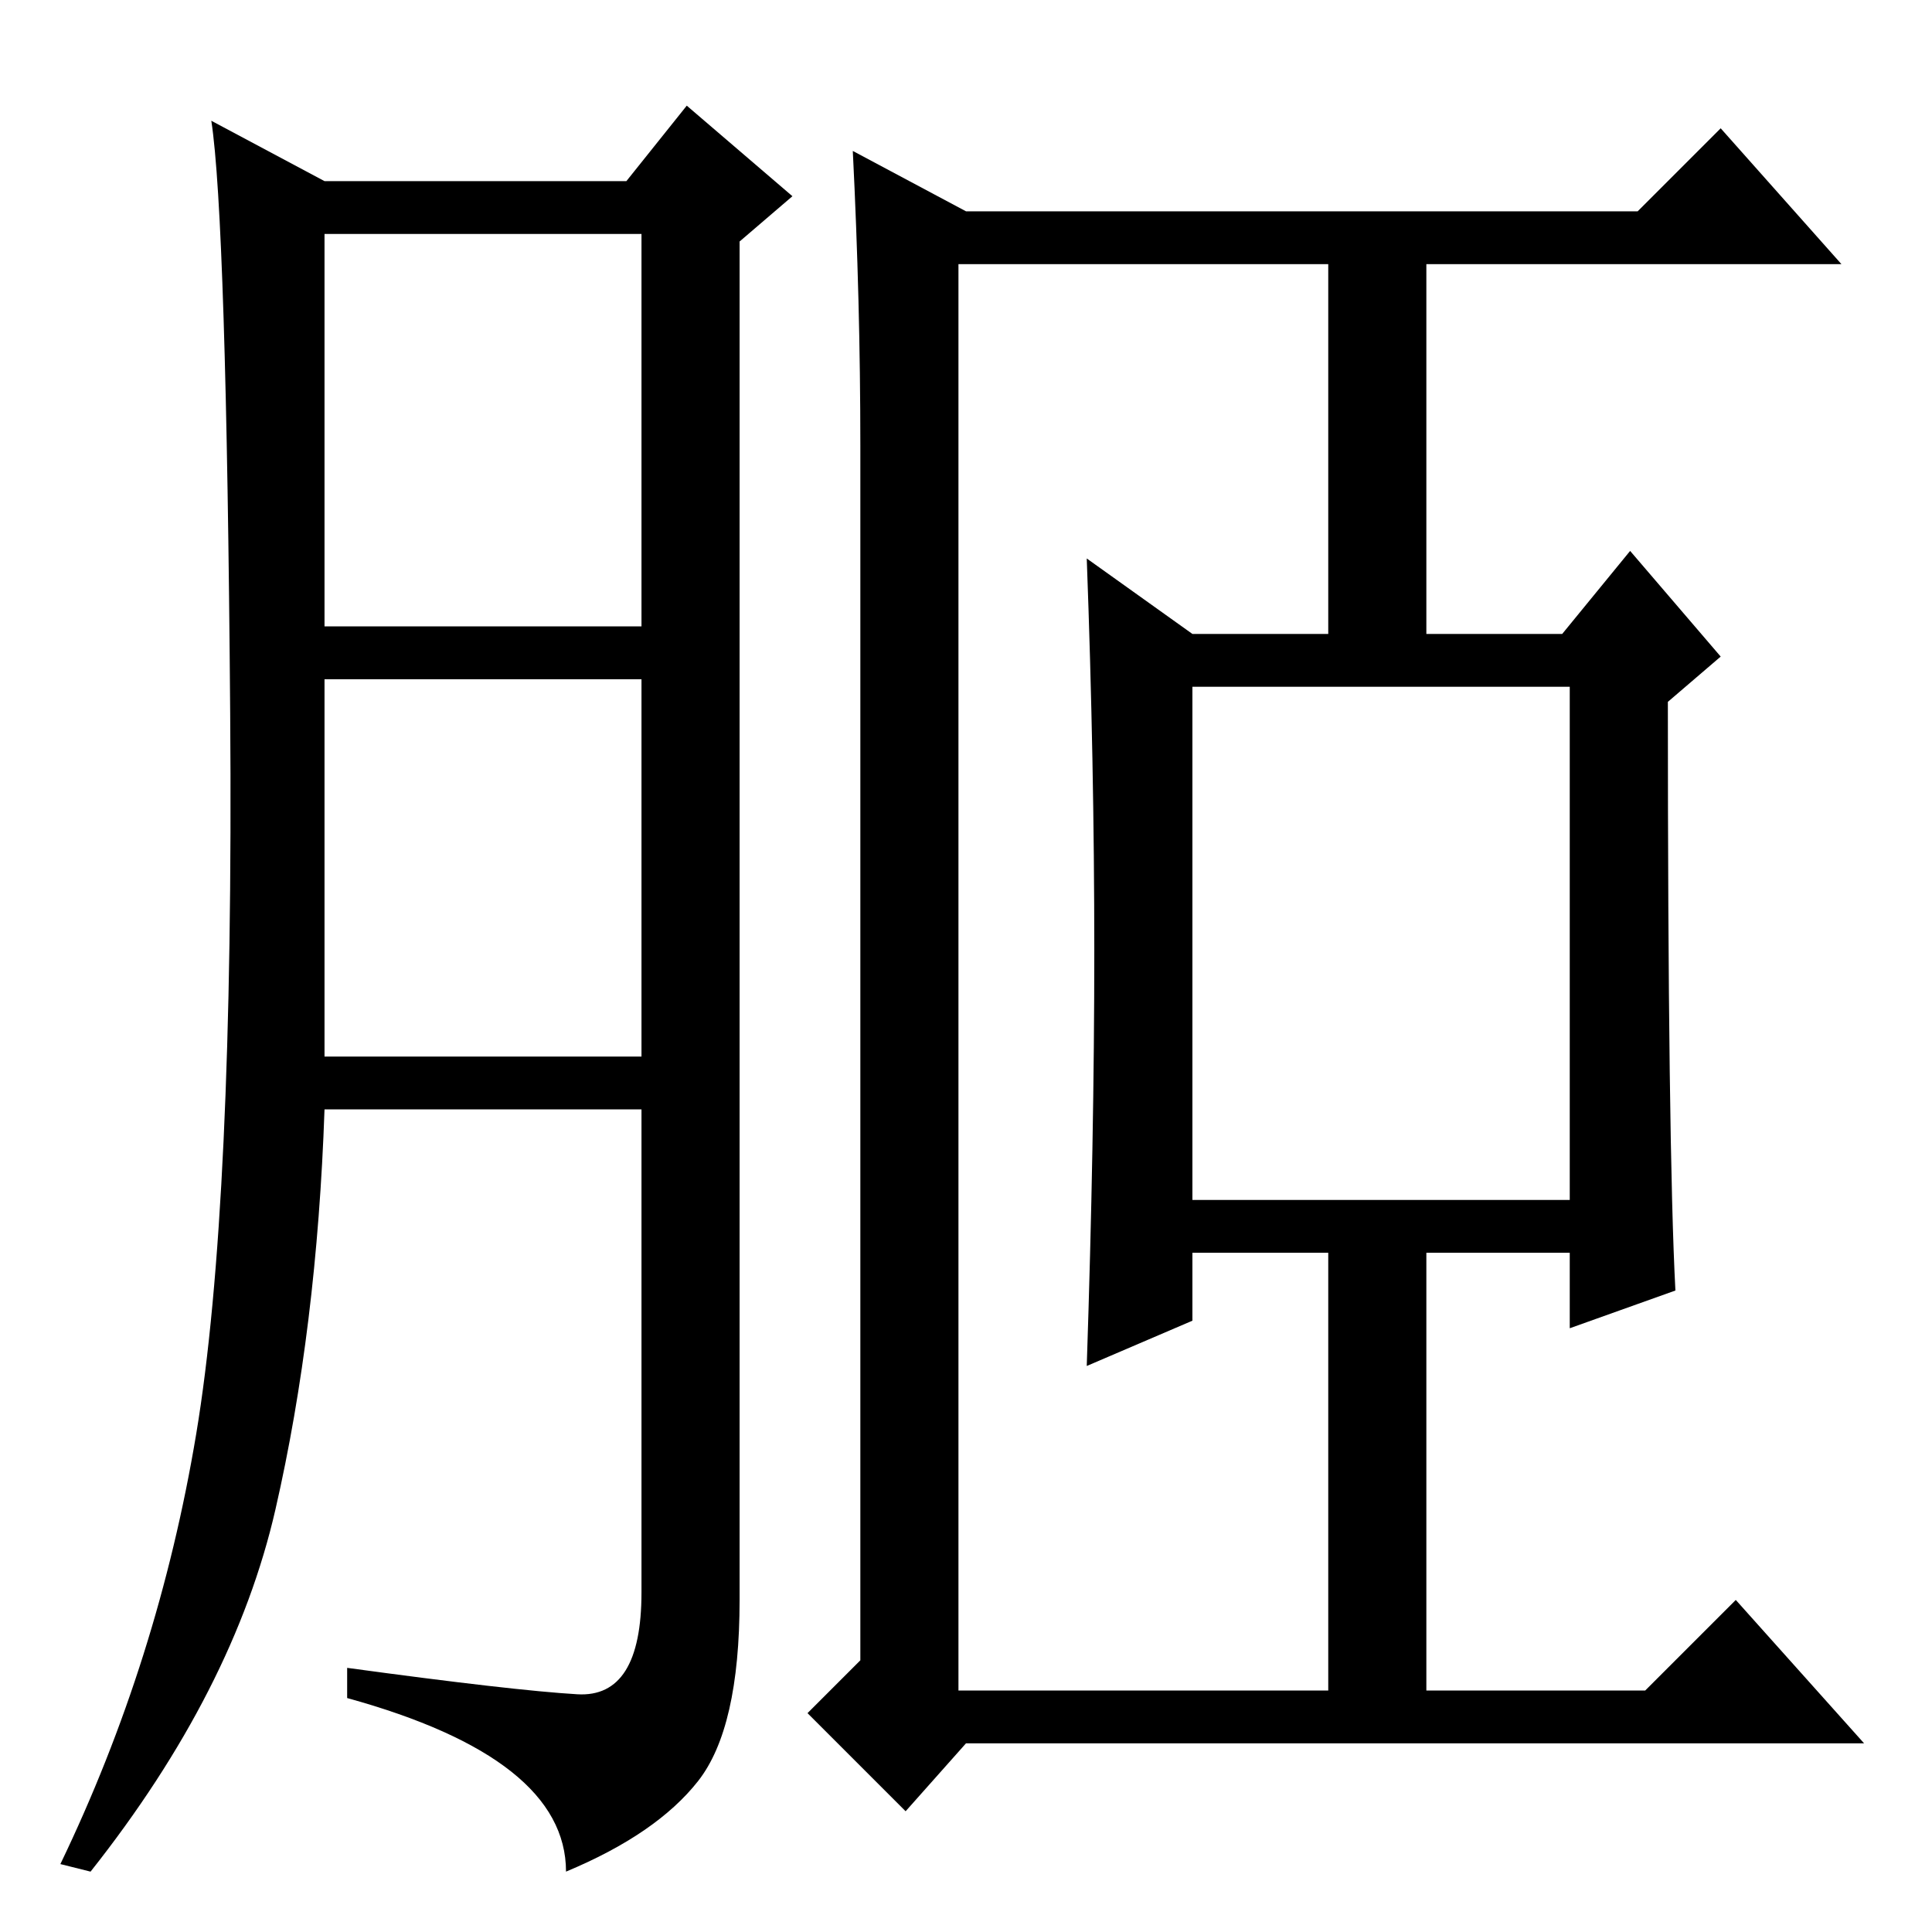 <?xml version="1.0" standalone="no"?>
<!DOCTYPE svg PUBLIC "-//W3C//DTD SVG 1.1//EN" "http://www.w3.org/Graphics/SVG/1.1/DTD/svg11.dtd" >
<svg xmlns="http://www.w3.org/2000/svg" xmlns:xlink="http://www.w3.org/1999/xlink" version="1.1" viewBox="0 -36 256 256">
  <g transform="matrix(1 0 0 -1 0 220)">
   <path fill="currentColor"
d="M76.5 31.5q8.5 -0.5 8.5 13.5v64h-42q-1 -29 -6.5 -53t-24.5 -48l-4 1q13 27 18 57t4.5 95.5t-2.5 78.5l15 -8h40l8 10l14 -12l-7 -6v-180q0 -17 -5.5 -24t-17.5 -12q0 15 -29 23v4q22 -3 30.5 -3.5zM43 173h42v52h-42v-52zM43 116h42v50h-42v-50zM158 97h50v68h-50v-68z
M145 130q0 25 -1 52l14 -10h18v49h-49v-189h49v58h-18v-9l-14 -6q1 30 1 55zM222 85l-14 -5v10h-19v-58h29l12 12l17 -19h-119l-8 -9l-13 13l7 7v161q0 19 -1 39l15 -8h89l11 11l16 -18h-55v-49h18l9 11l12 -14l-7 -6q0 -59 1 -78z" />
  </g>

</svg>
